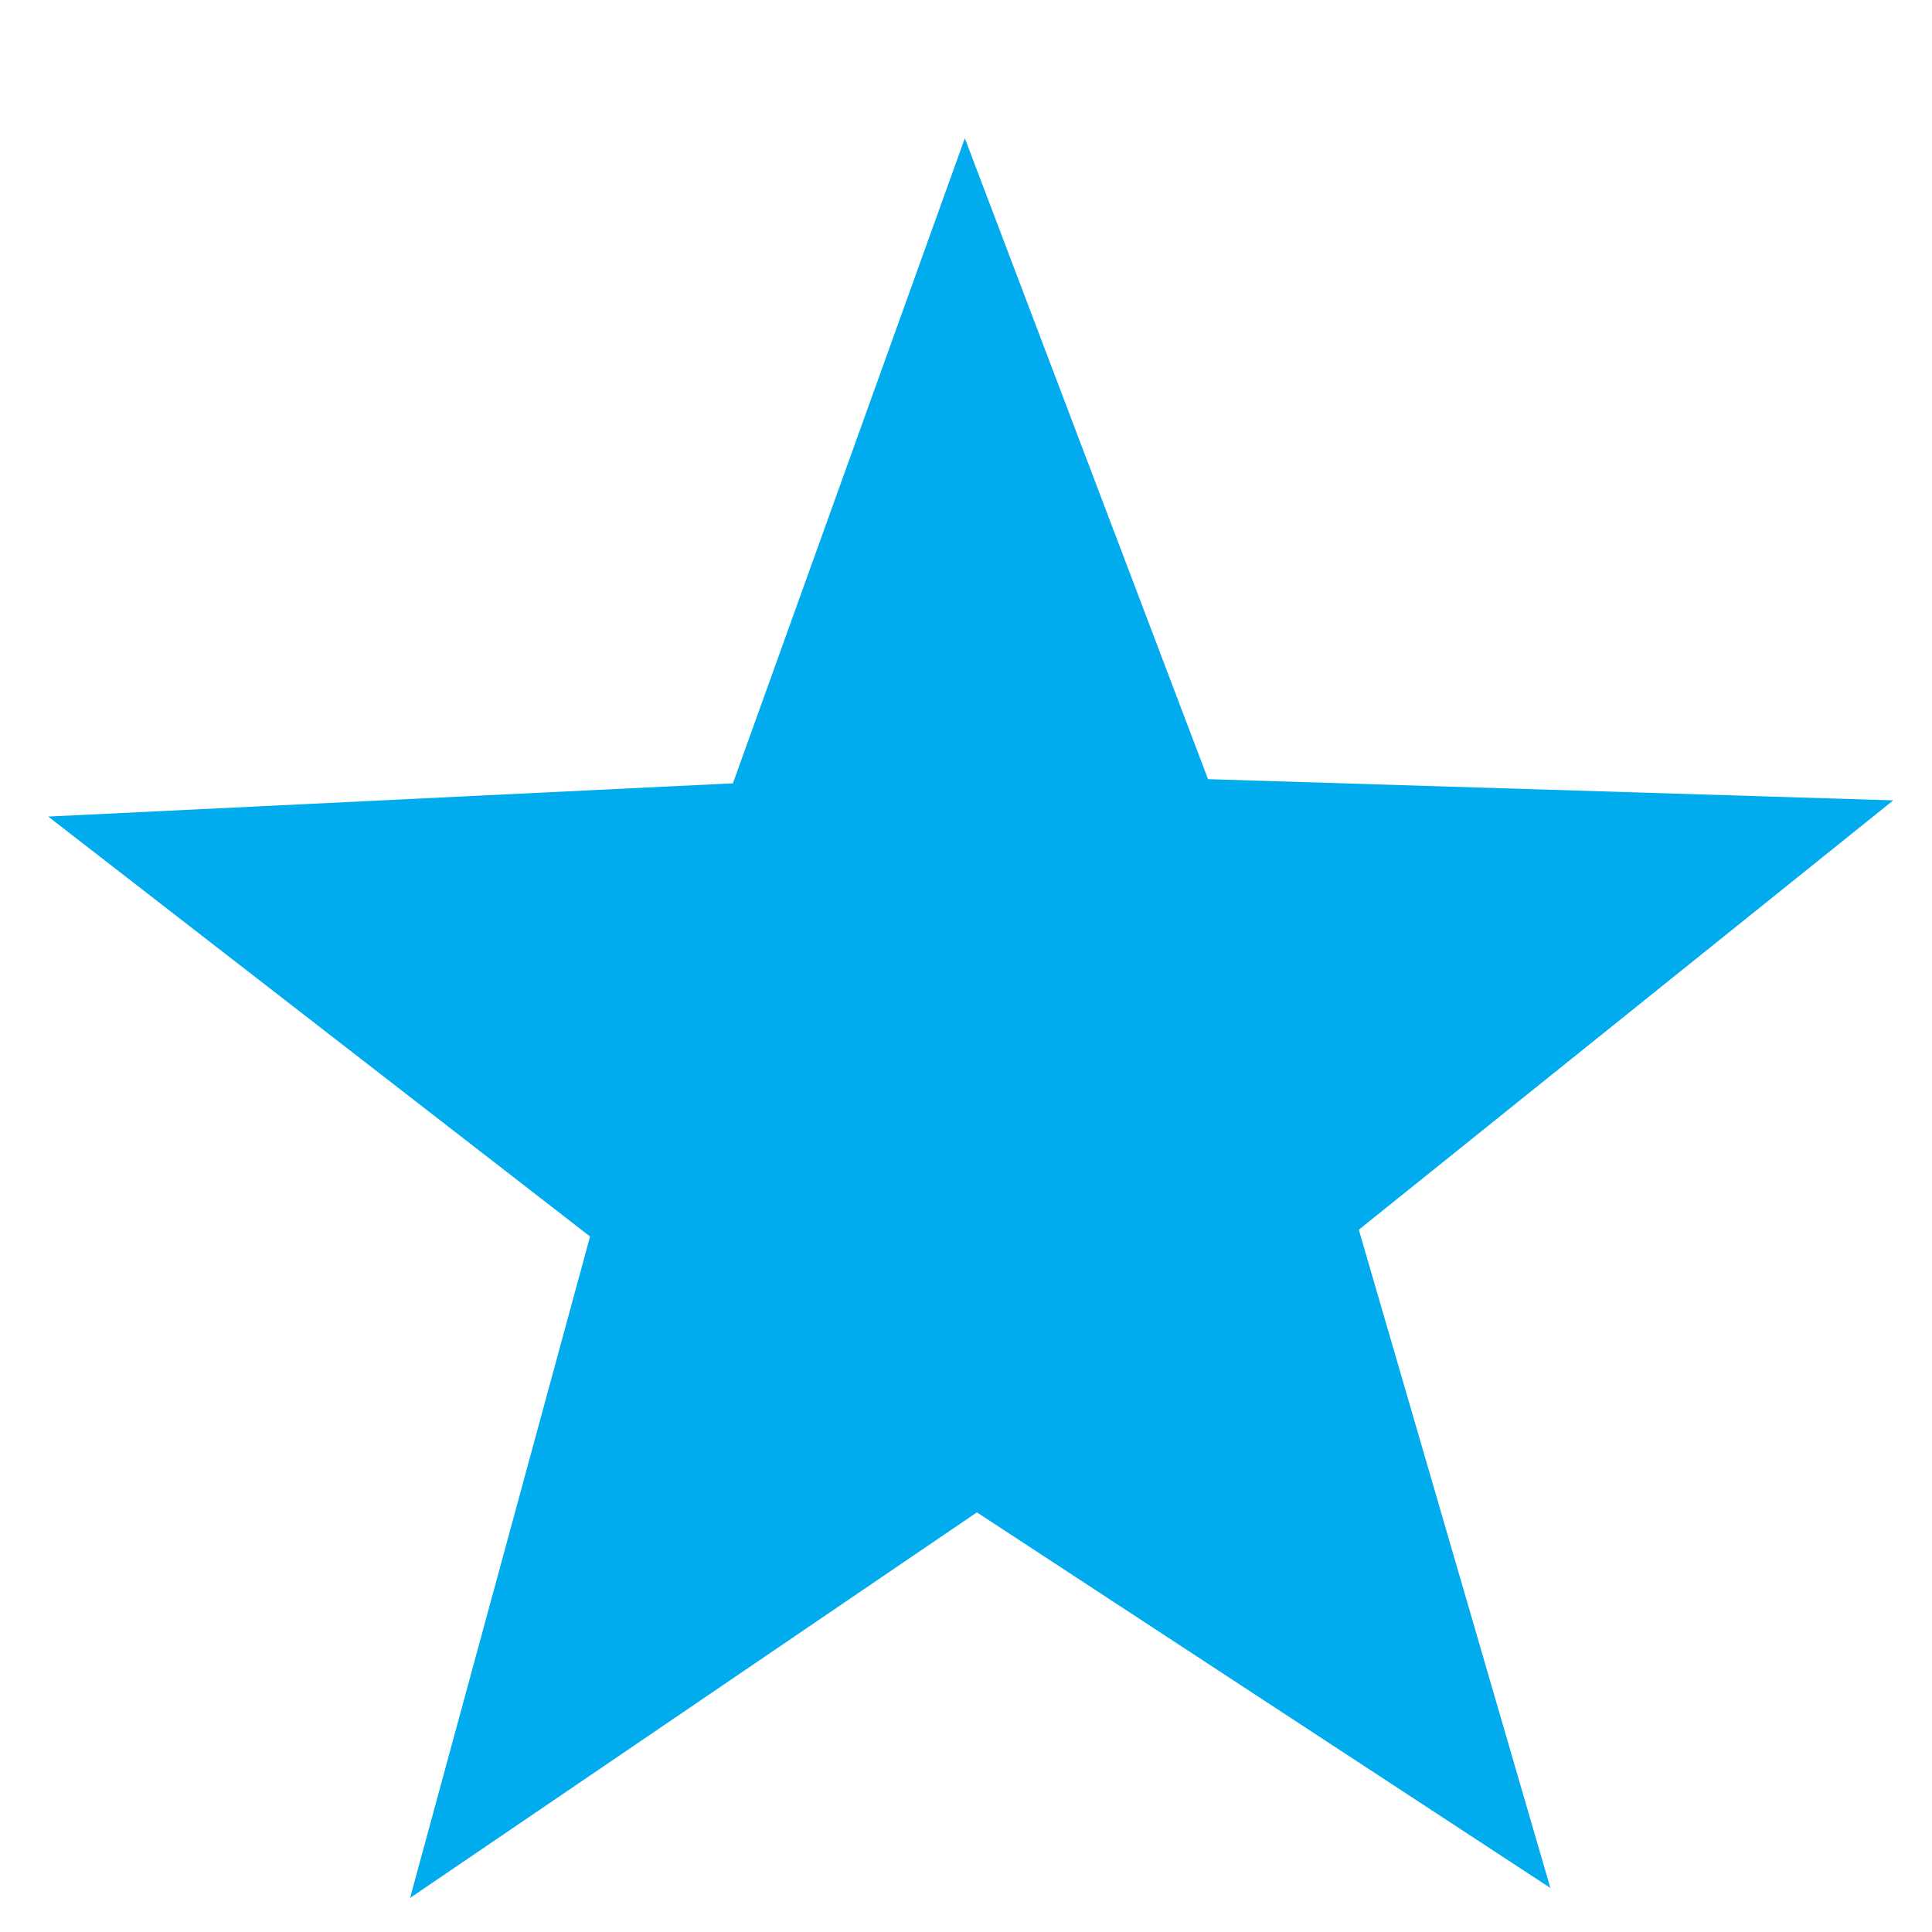 <svg version="1.1" id="Layer_1" xmlns="http://www.w3.org/2000/svg" xmlns:xlink="http://www.w3.org/1999/xlink" x="0px" y="0px"
	 width="15px" height="15px" viewBox="0 0 300 300" enable-background="new 0 0 300 300" xml:space="preserve">
<polygon fill="#00ACED" points="187.583,120.988 293.978,124.284 210.996,190.951 240.739,293.159 151.692,234.84 63.678,294.712 91.624,192.001 
	7.485,126.796 113.807,121.634 149.819,21.466 "/>
</svg>